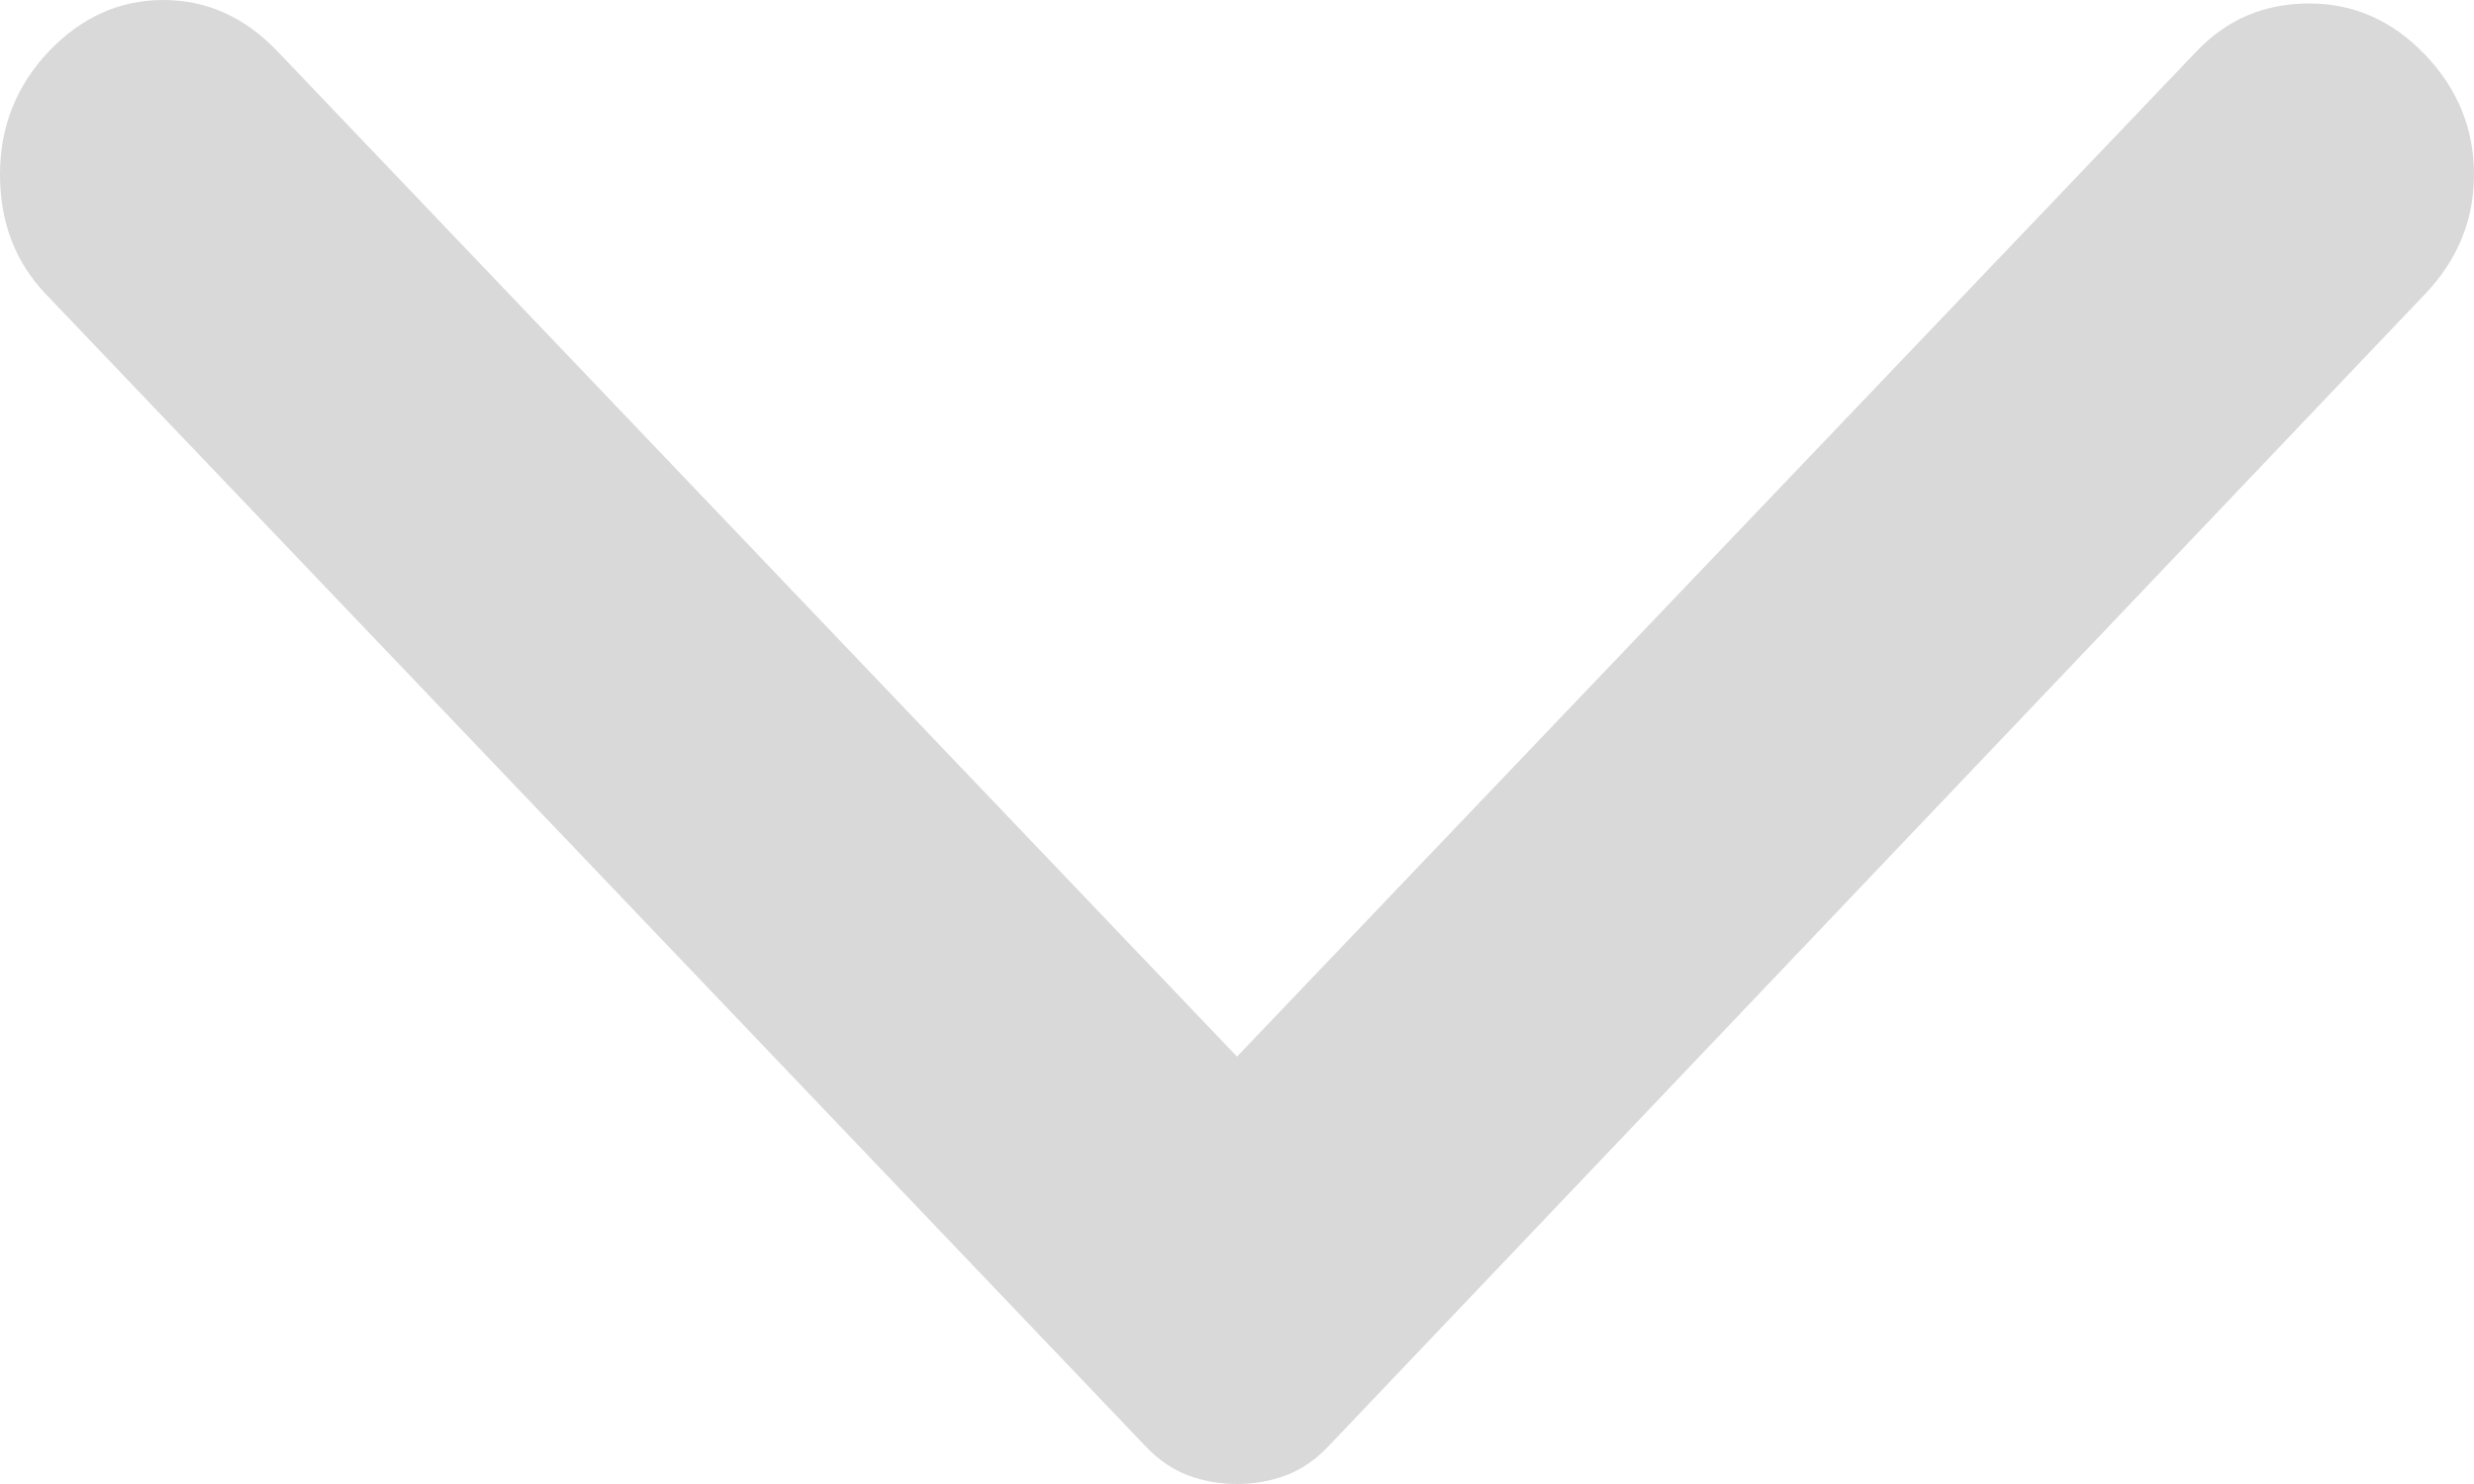 <svg width="10" height="6" viewBox="0 0 10 6" fill="none" xmlns="http://www.w3.org/2000/svg">
<path d="M9.802 1.189L5.369 5.848C5.317 5.903 5.259 5.942 5.198 5.965C5.136 5.988 5.07 6 5 6C4.93 6 4.864 5.988 4.802 5.965C4.741 5.942 4.683 5.903 4.631 5.848L0.185 1.189C0.062 1.06 0 0.899 0 0.705C0 0.512 0.066 0.346 0.198 0.207C0.33 0.069 0.484 -4.76837e-07 0.66 -4.76837e-07C0.836 -4.76837e-07 0.989 0.069 1.121 0.207L5 4.272L8.879 0.207C9.002 0.078 9.153 0.014 9.334 0.014C9.514 0.014 9.67 0.083 9.802 0.221C9.934 0.359 10 0.521 10 0.705C10 0.889 9.934 1.051 9.802 1.189Z" fill="#D9D9D9"/>
</svg>
